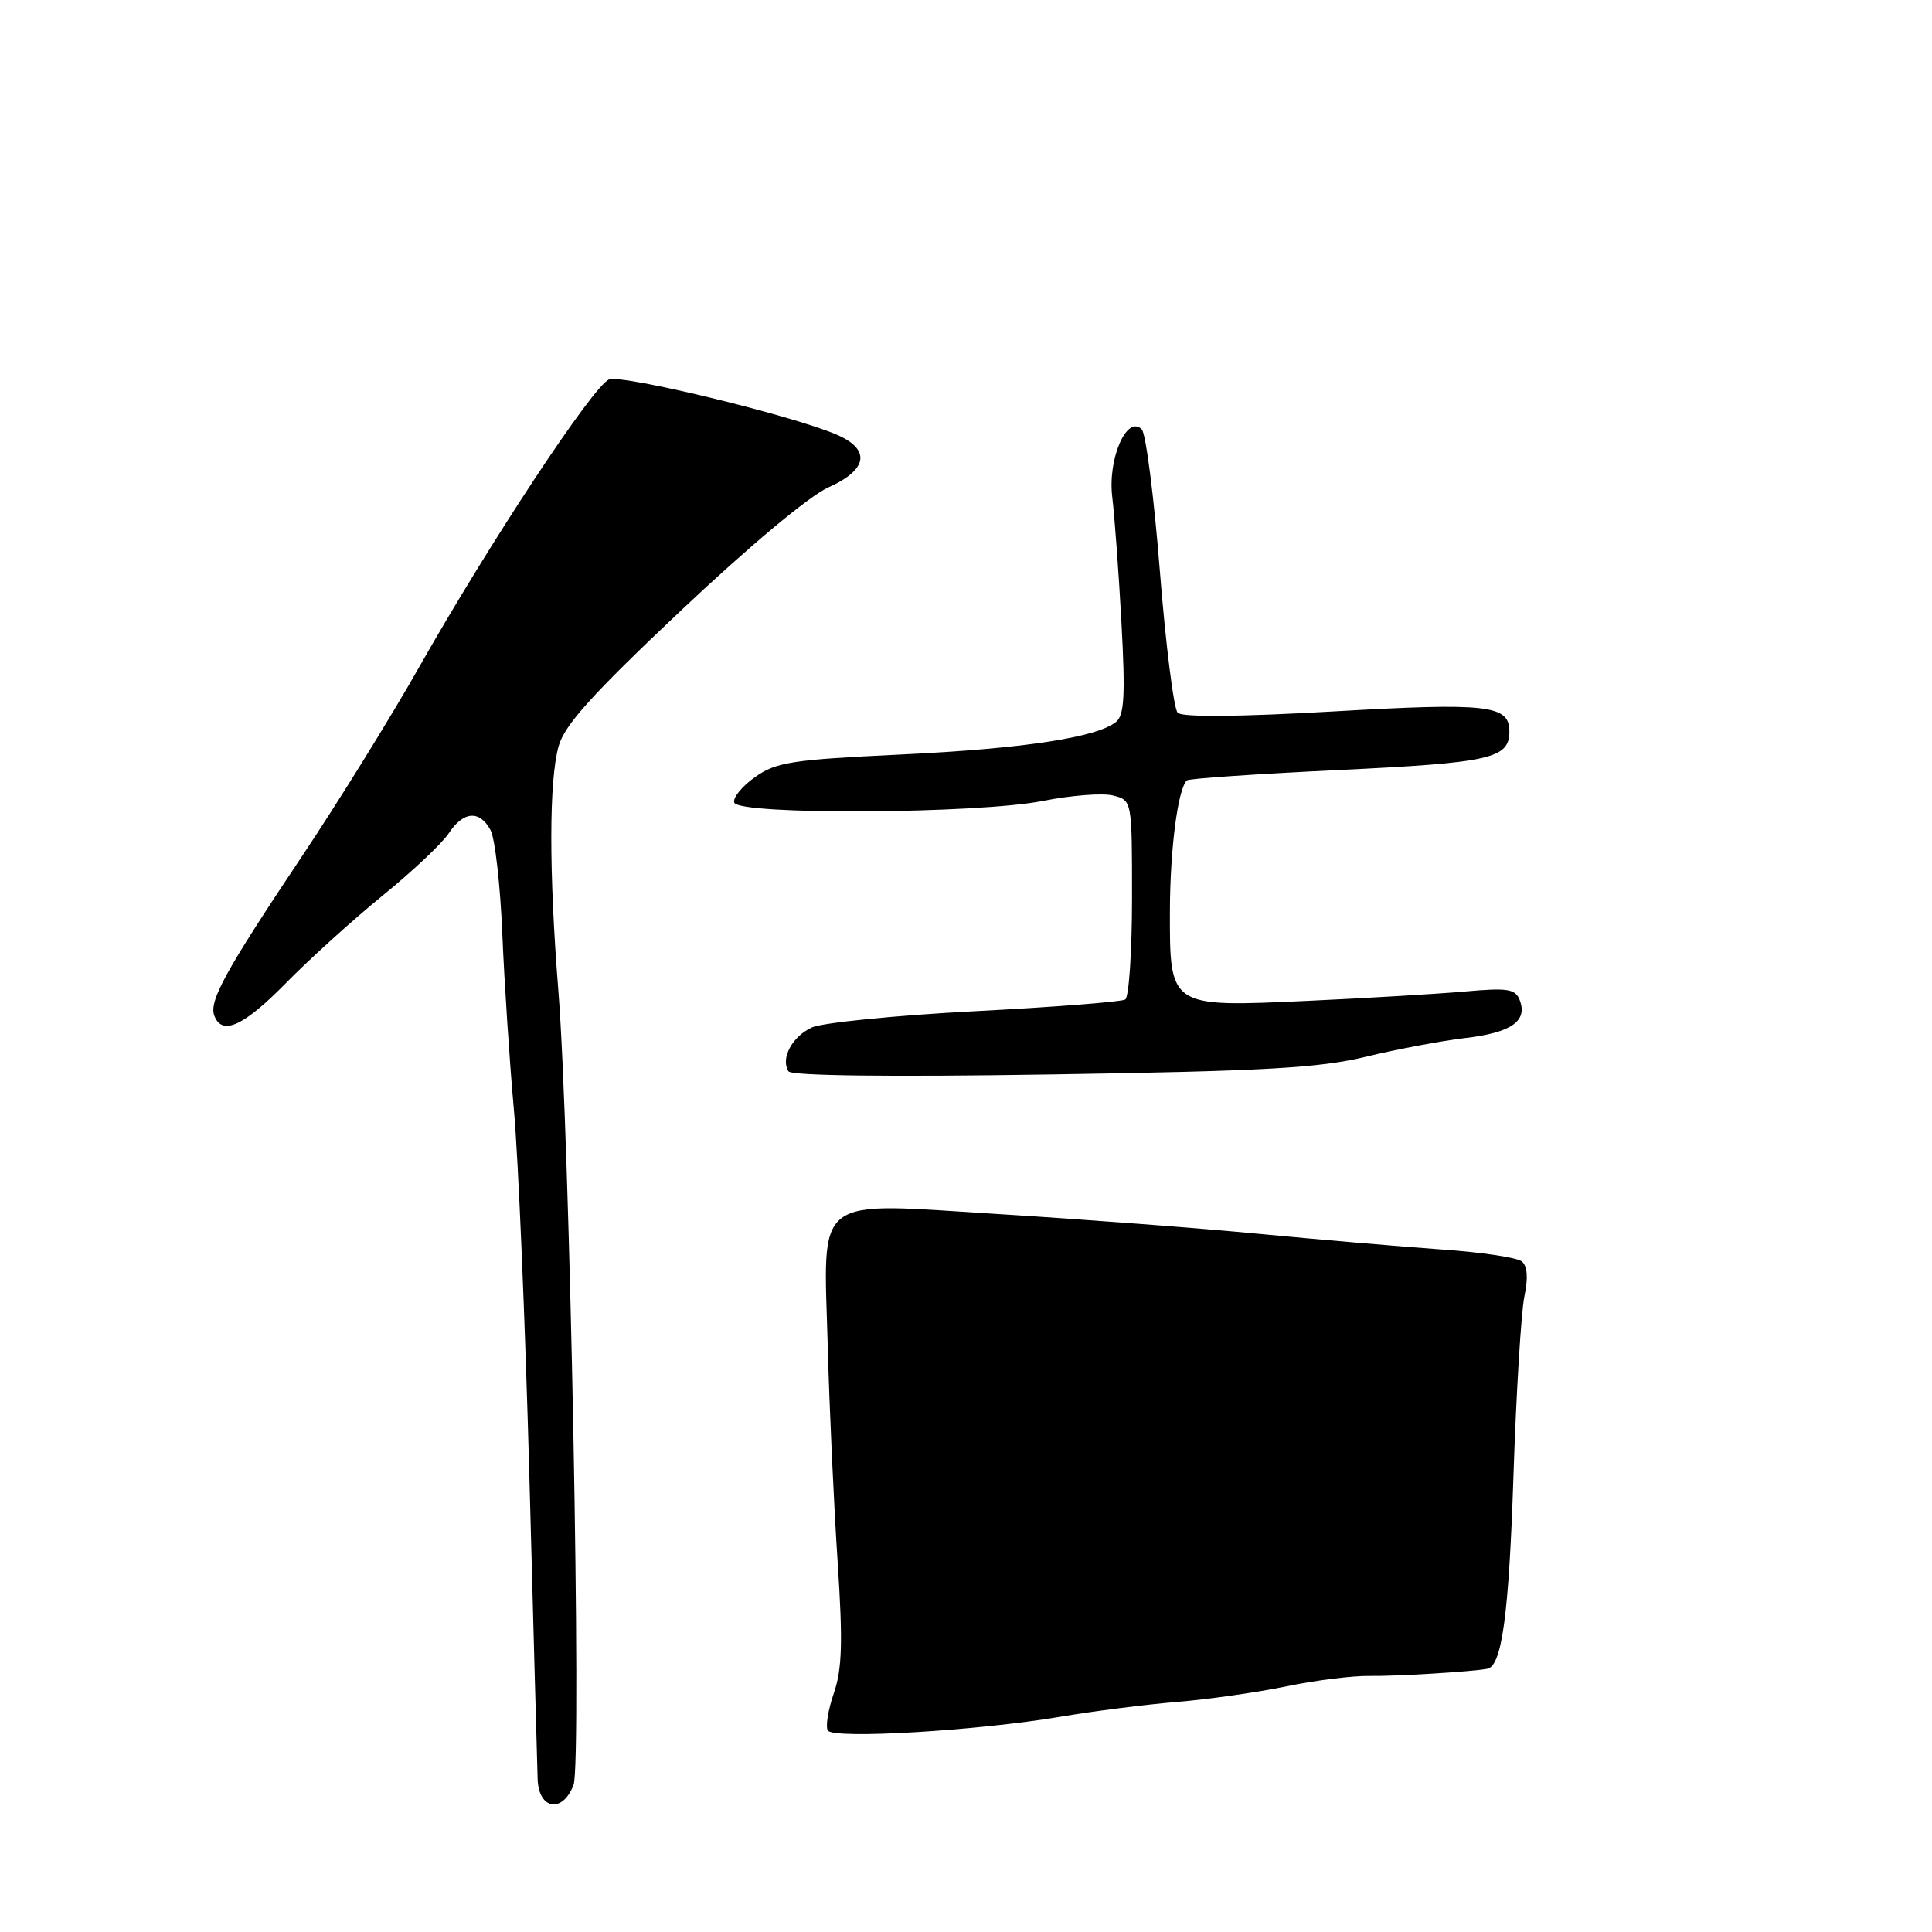 <?xml version="1.0" encoding="UTF-8" standalone="no"?>
<!DOCTYPE svg PUBLIC "-//W3C//DTD SVG 1.1//EN" "http://www.w3.org/Graphics/SVG/1.1/DTD/svg11.dtd" >
<svg xmlns="http://www.w3.org/2000/svg" xmlns:xlink="http://www.w3.org/1999/xlink" version="1.1" viewBox="0 0 256 256">
 <g >
 <path fill="currentColor"
d=" M 76.00 236.51 C 77.10 233.61 75.51 150.29 73.98 131.20 C 72.73 115.47 72.74 103.48 74.02 98.87 C 74.80 96.07 78.48 91.99 90.26 80.87 C 99.30 72.34 107.23 65.72 109.75 64.59 C 115.06 62.22 115.43 59.49 110.69 57.52 C 104.50 54.93 82.46 49.61 80.71 50.28 C 78.61 51.09 64.89 71.87 55.48 88.50 C 51.74 95.10 44.77 106.35 39.99 113.50 C 29.85 128.68 27.66 132.66 28.40 134.59 C 29.43 137.28 32.28 135.97 37.90 130.25 C 41.00 127.09 46.76 121.88 50.70 118.67 C 54.64 115.47 58.58 111.76 59.46 110.42 C 61.39 107.48 63.56 107.31 65.00 110.00 C 65.59 111.10 66.29 117.29 66.56 123.75 C 66.83 130.21 67.52 140.68 68.09 147.00 C 68.67 153.32 69.59 175.15 70.14 195.50 C 70.68 215.85 71.18 233.96 71.24 235.75 C 71.38 239.80 74.55 240.31 76.00 236.51 Z  M 140.50 227.48 C 144.90 226.73 151.88 225.85 156.00 225.51 C 160.12 225.17 166.65 224.24 170.50 223.44 C 174.35 222.64 179.30 222.03 181.50 222.07 C 184.86 222.13 195.10 221.51 197.09 221.12 C 199.00 220.74 199.93 213.96 200.53 195.87 C 200.90 184.67 201.56 173.83 201.99 171.78 C 202.51 169.32 202.39 167.75 201.64 167.14 C 201.01 166.63 196.22 165.92 191.00 165.56 C 185.78 165.19 174.97 164.27 167.00 163.51 C 159.03 162.74 143.54 161.57 132.59 160.89 C 107.36 159.34 109.13 157.97 109.69 178.68 C 109.91 186.83 110.50 199.54 110.99 206.91 C 111.69 217.56 111.59 221.15 110.49 224.35 C 109.73 226.56 109.37 228.79 109.69 229.30 C 110.41 230.47 129.50 229.34 140.50 227.48 Z  M 181.00 140.02 C 185.12 139.02 191.06 137.91 194.18 137.54 C 200.26 136.83 202.44 135.30 201.37 132.52 C 200.80 131.03 199.78 130.87 194.10 131.38 C 190.47 131.70 181.08 132.26 173.23 132.62 C 154.90 133.46 154.99 133.52 155.02 120.60 C 155.05 112.45 156.07 104.60 157.26 103.41 C 157.50 103.16 166.58 102.55 177.44 102.03 C 197.55 101.07 200.00 100.51 200.00 96.91 C 200.00 93.42 197.15 93.09 176.69 94.27 C 164.28 94.98 156.65 95.05 156.05 94.45 C 155.53 93.93 154.47 85.49 153.69 75.69 C 152.92 65.89 151.83 57.43 151.29 56.89 C 149.32 54.92 146.76 60.77 147.38 65.86 C 147.69 68.41 148.24 75.91 148.60 82.52 C 149.12 92.13 148.98 94.77 147.88 95.66 C 145.31 97.73 135.55 99.21 119.33 99.98 C 104.92 100.66 102.82 100.99 100.03 102.98 C 98.31 104.20 97.08 105.72 97.29 106.35 C 97.85 108.02 129.61 107.84 138.24 106.12 C 141.95 105.38 146.11 105.06 147.49 105.41 C 150.00 106.04 150.00 106.04 150.00 118.96 C 150.00 126.07 149.59 132.13 149.10 132.44 C 148.60 132.75 139.63 133.45 129.16 133.99 C 118.69 134.54 108.98 135.51 107.58 136.14 C 104.97 137.34 103.41 140.24 104.47 141.95 C 104.84 142.55 117.77 142.71 139.28 142.37 C 167.57 141.93 174.80 141.52 181.00 140.02 Z "/>
</g>
</svg>